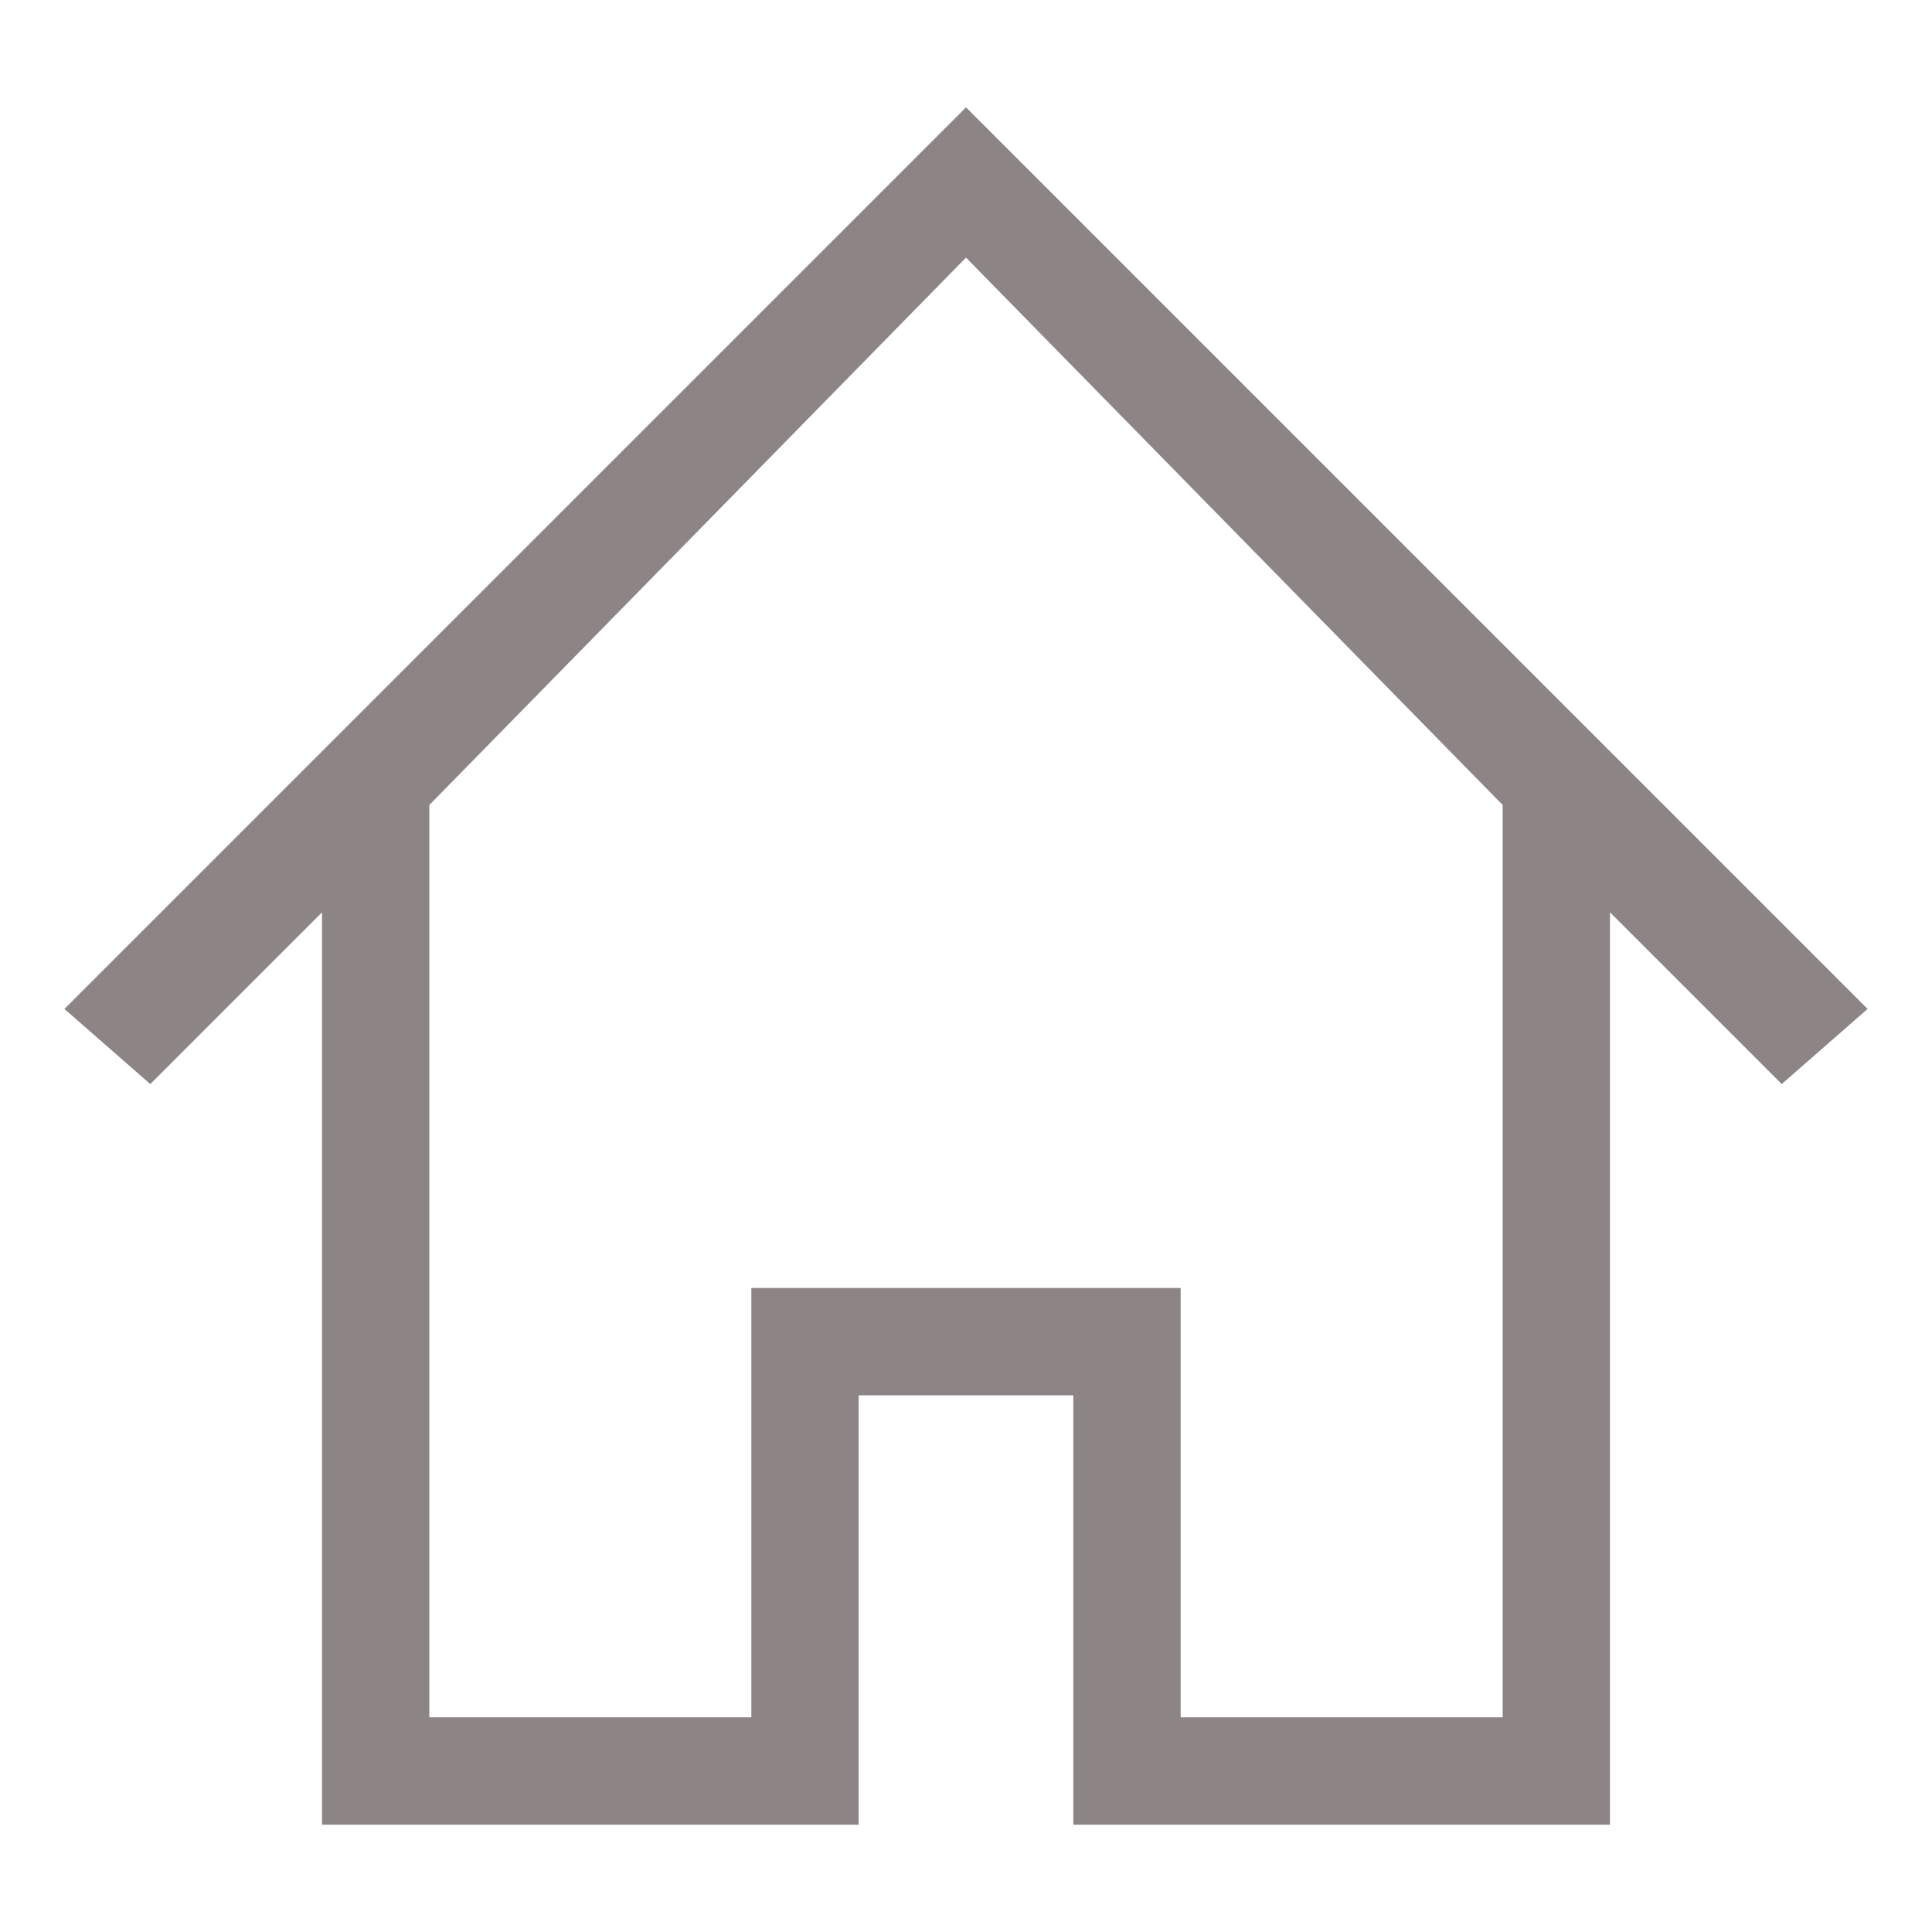 <?xml version="1.0" standalone="no"?><!DOCTYPE svg PUBLIC "-//W3C//DTD SVG 1.1//EN" "http://www.w3.org/Graphics/SVG/1.1/DTD/svg11.dtd"><svg t="1598508366702" class="icon" viewBox="0 0 1024 1024" version="1.1" xmlns="http://www.w3.org/2000/svg" p-id="2824" xmlns:xlink="http://www.w3.org/1999/xlink" width="32" height="32"><defs><style type="text/css"></style></defs><path d="M989.867 534.756L512 56.889 34.133 534.756l45.511 39.822 91.023-91.022V967.11H455.11V739.556H568.89V967.11h284.444V483.556l91.023 91.022 45.51-39.822zM796.444 910.222H625.778V682.667H398.222v227.555H227.556V426.667L512 136.533l284.444 290.134v483.555z" fill="#8D8585" p-id="2825"></path></svg>